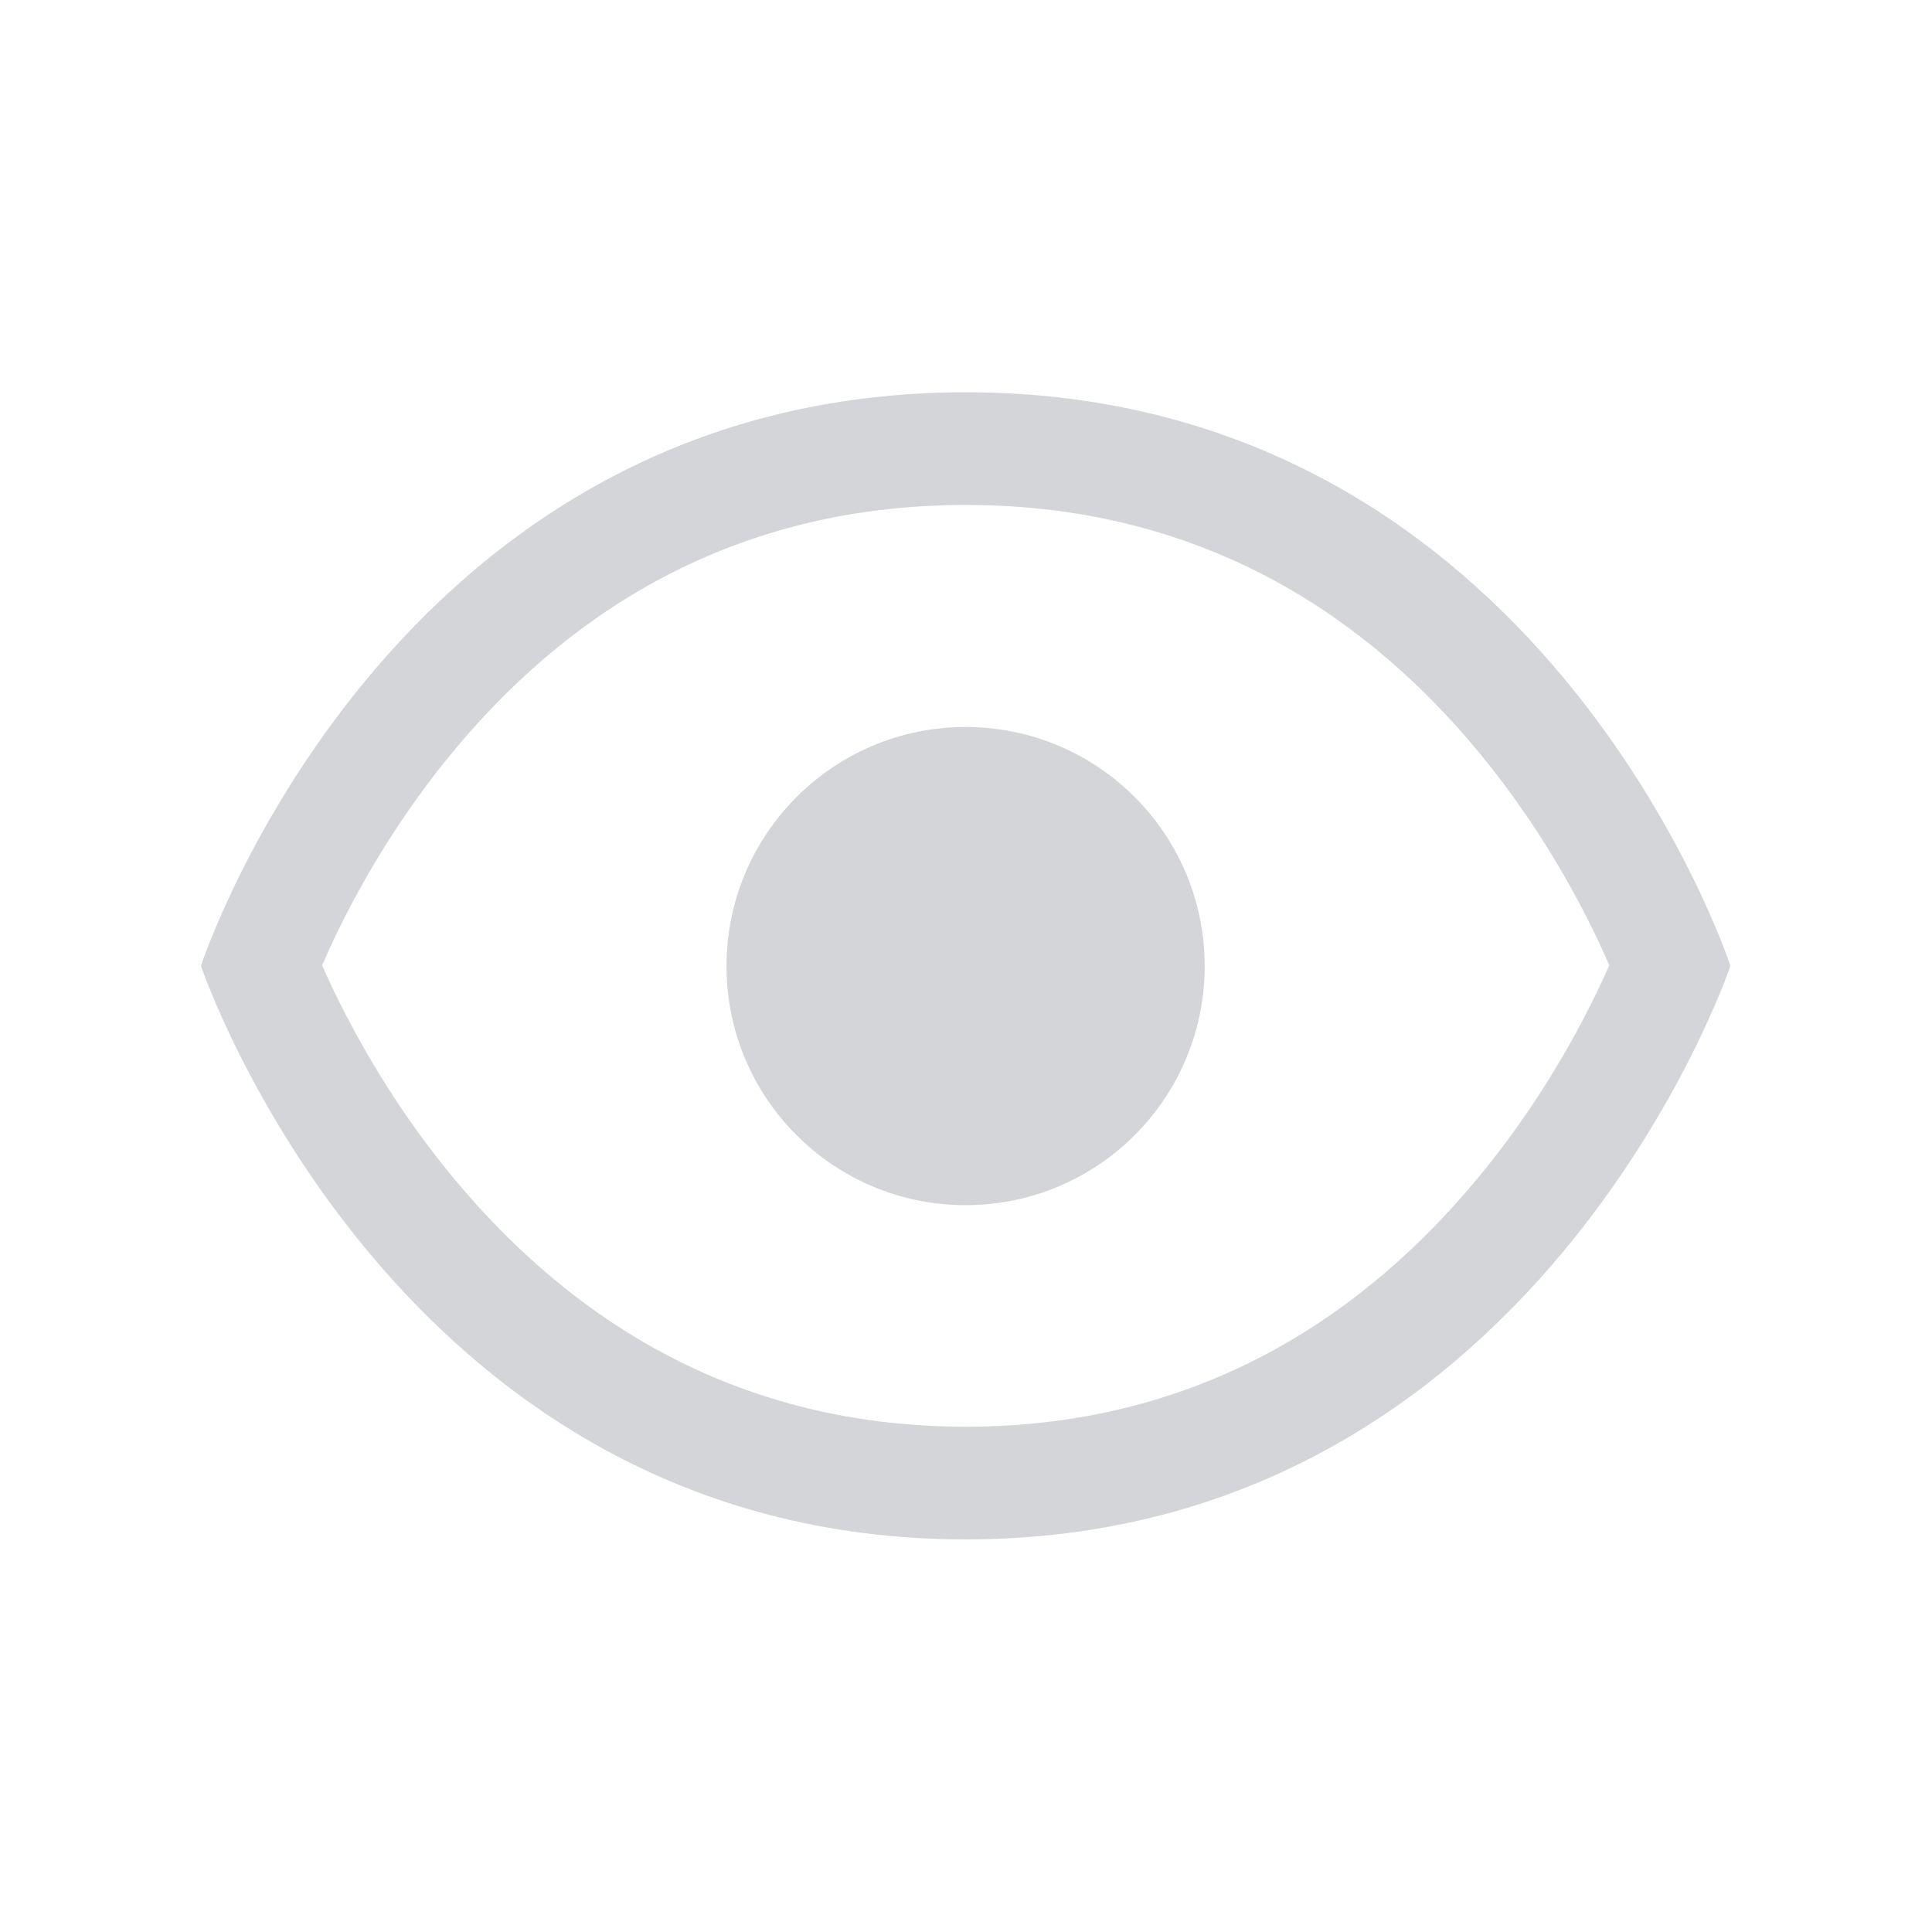 <svg width="24" height="24" viewBox="0 0 24 24" fill="none" xmlns="http://www.w3.org/2000/svg">
<path fill-rule="evenodd" clip-rule="evenodd" d="M11.996 19.123C4.895 19.123 2.496 11.998 2.496 11.998C2.496 11.998 4.824 4.873 11.996 4.873C19.169 4.873 21.496 11.998 21.496 11.998C21.496 11.998 19.097 19.123 11.996 19.123ZM4.233 12.482C4.139 12.296 4.062 12.13 4.001 11.992C4.061 11.855 4.135 11.69 4.227 11.505C4.522 10.909 4.981 10.116 5.634 9.33C6.93 7.768 8.941 6.273 11.996 6.273C15.051 6.273 17.063 7.768 18.358 9.33C19.011 10.116 19.47 10.909 19.765 11.505C19.857 11.69 19.932 11.855 19.991 11.992C19.93 12.13 19.853 12.296 19.759 12.482C19.459 13.08 18.993 13.875 18.334 14.663C17.025 16.231 15.012 17.723 11.996 17.723C8.98 17.723 6.967 16.231 5.658 14.663C4.999 13.875 4.533 13.08 4.233 12.482ZM11.995 14.971C13.636 14.971 14.965 13.642 14.965 12.001C14.965 10.361 13.636 9.031 11.995 9.031C10.355 9.031 9.025 10.361 9.025 12.001C9.025 13.642 10.355 14.971 11.995 14.971Z" fill="#D3D5D9"/>
</svg>
